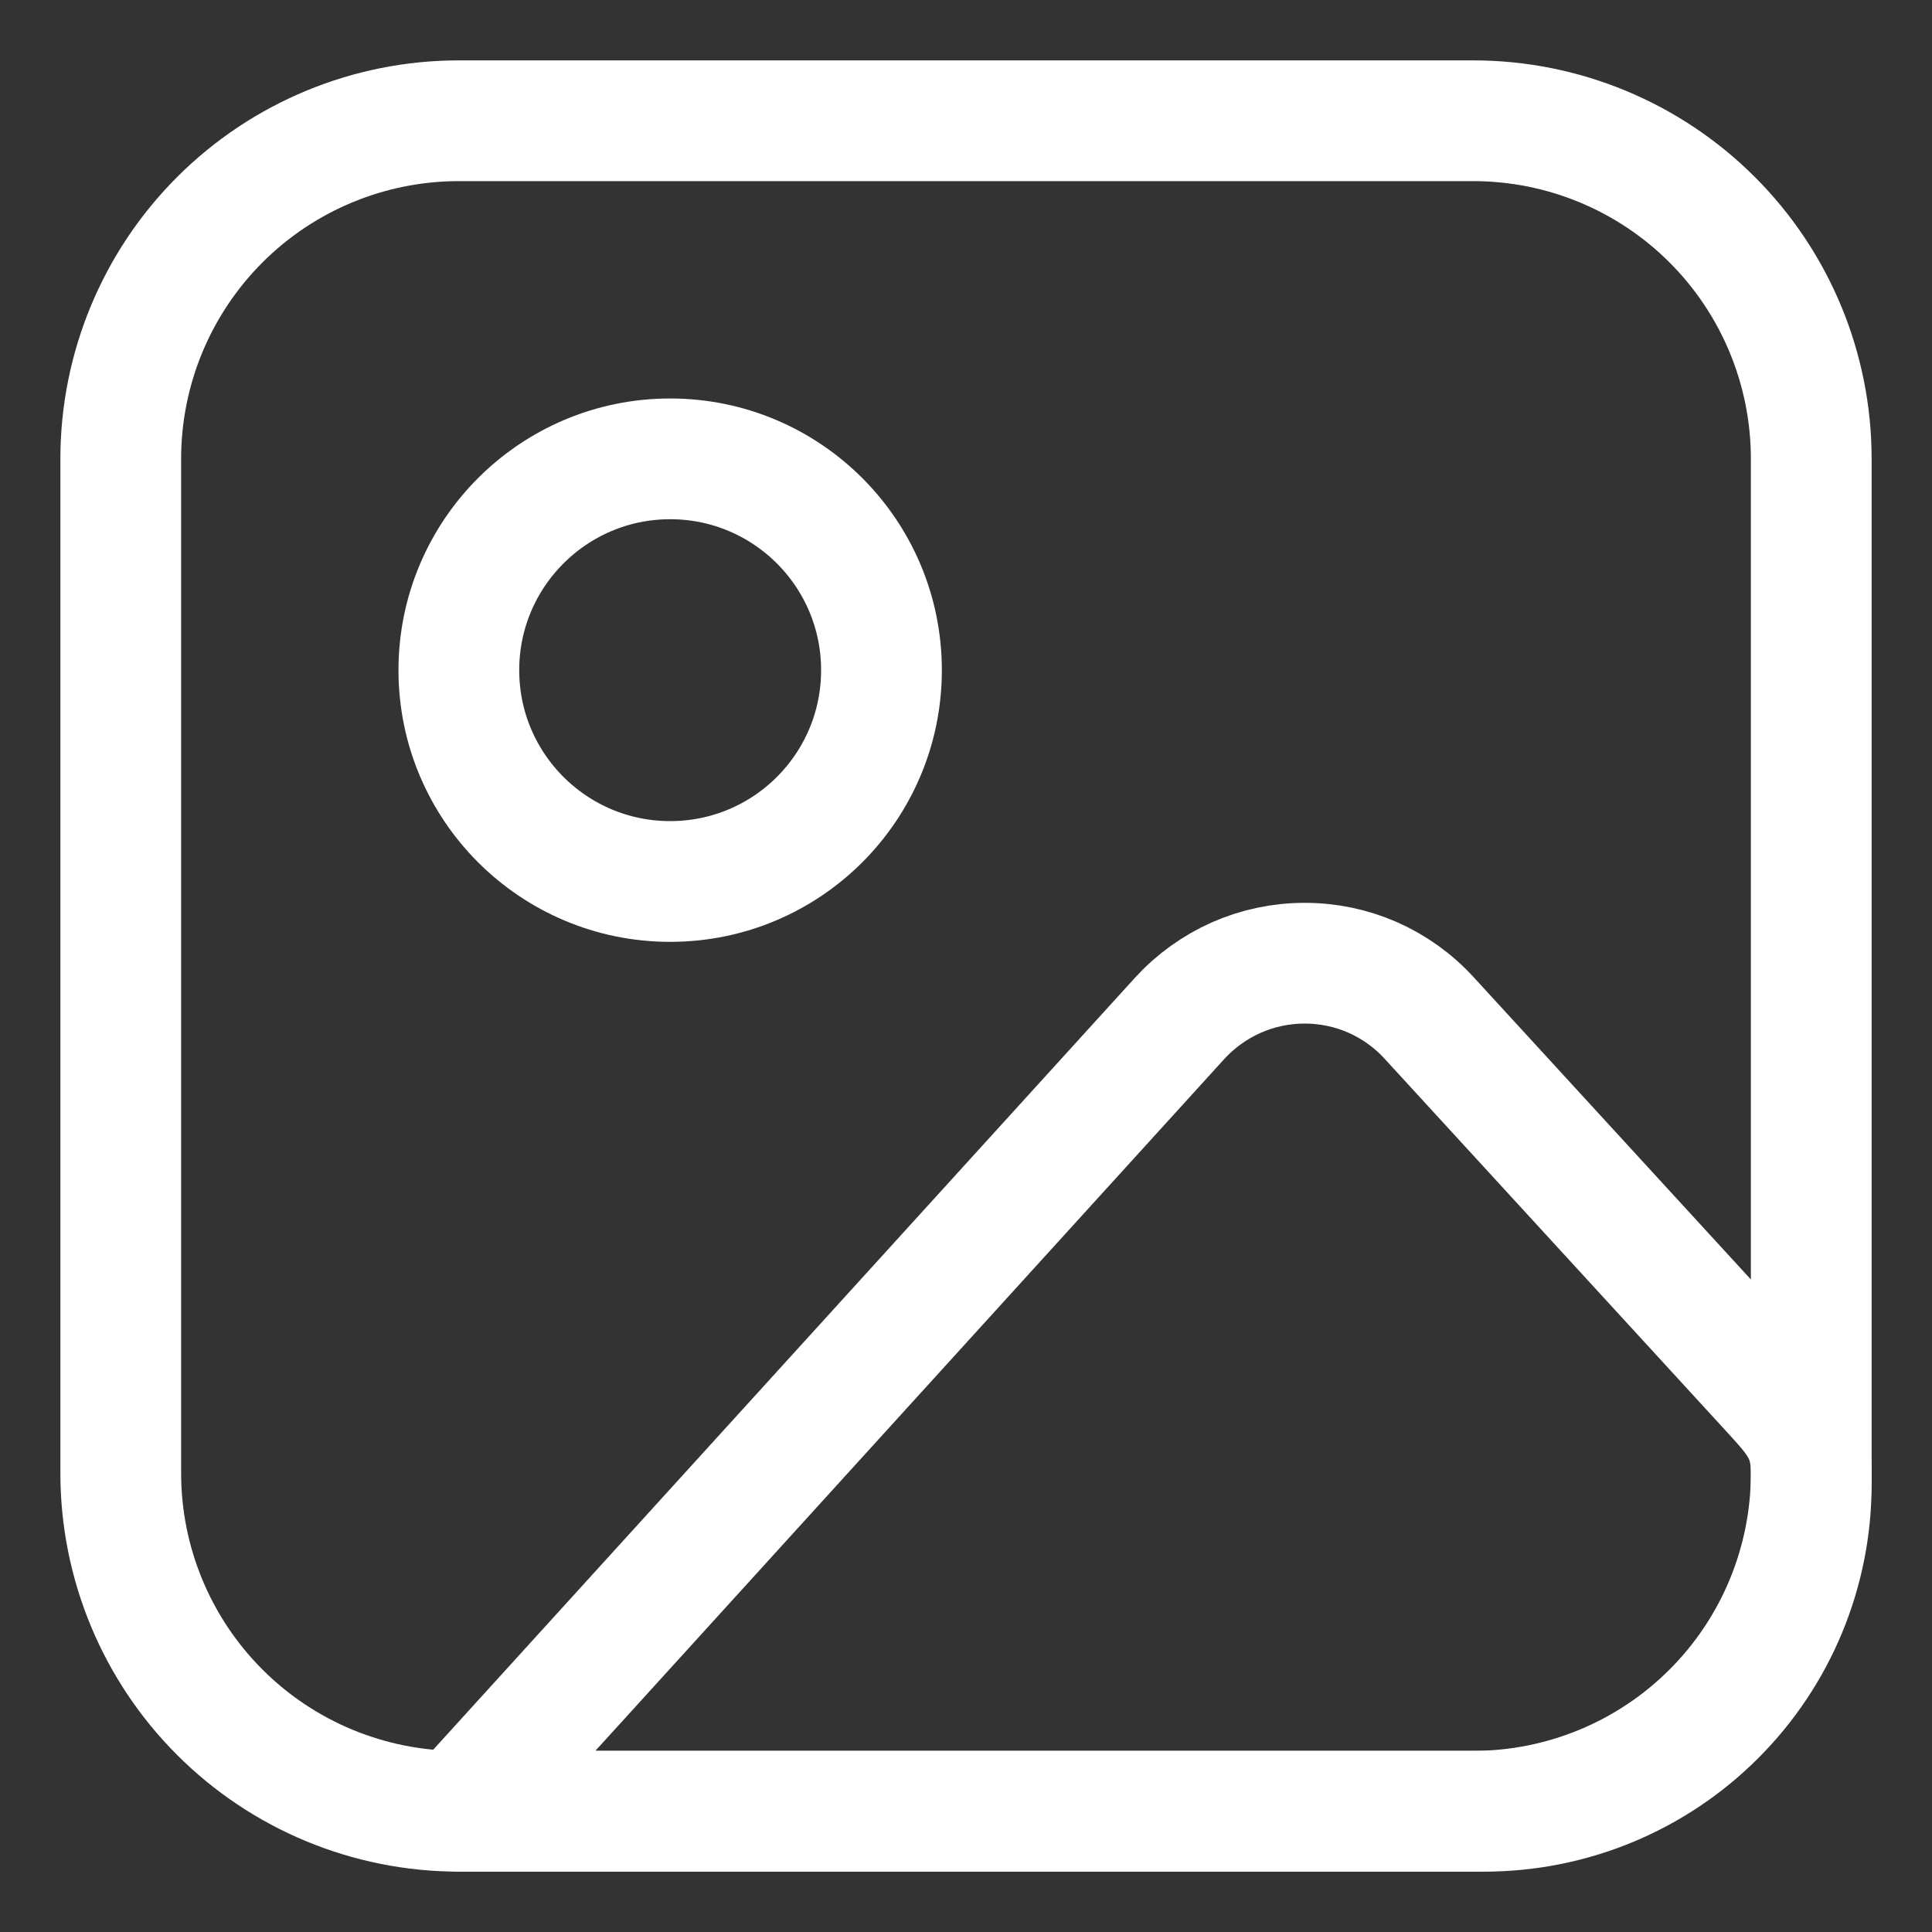 <svg width="16" height="16" viewBox="0 0 16 16" fill="none" xmlns="http://www.w3.org/2000/svg">
<rect x="0" y="0" width="16" height="16" fill="#333333" stroke="none"/>
<path d="M1 3.8C1 3.057 1.295 2.345 1.82 1.82C2.345 1.295 3.057 1 3.8 1H12.2C12.943 1 13.655 1.295 14.18 1.82C14.705 2.345 15 3.057 15 3.8V12.2C15 12.943 14.705 13.655 14.18 14.18C13.655 14.705 12.943 15 12.2 15H3.8C3.057 15 2.345 14.705 1.82 14.18C1.295 13.655 1 12.943 1 12.2V3.8Z" stroke="white" stroke-linecap="round" stroke-linejoin="round"/>
<path d="M5.55 7.3C6.517 7.3 7.3 6.517 7.3 5.55C7.3 4.584 6.517 3.8 5.55 3.8C4.584 3.8 3.8 4.584 3.8 5.55C3.8 6.517 4.584 7.3 5.55 7.3Z" stroke="white" stroke-linecap="round" stroke-linejoin="round"/>
<path d="M9.768 8.435L3.8 15H12.293C13.011 15 13.7 14.715 14.207 14.207C14.715 13.7 15 13.011 15 12.293V12.2C15 11.874 14.877 11.748 14.657 11.507L11.836 8.431C11.705 8.287 11.545 8.173 11.367 8.094C11.188 8.016 10.996 7.976 10.801 7.977C10.607 7.977 10.414 8.018 10.236 8.097C10.059 8.176 9.899 8.291 9.768 8.435V8.435Z" stroke="white" stroke-linecap="round" stroke-linejoin="round"/>
</svg>
